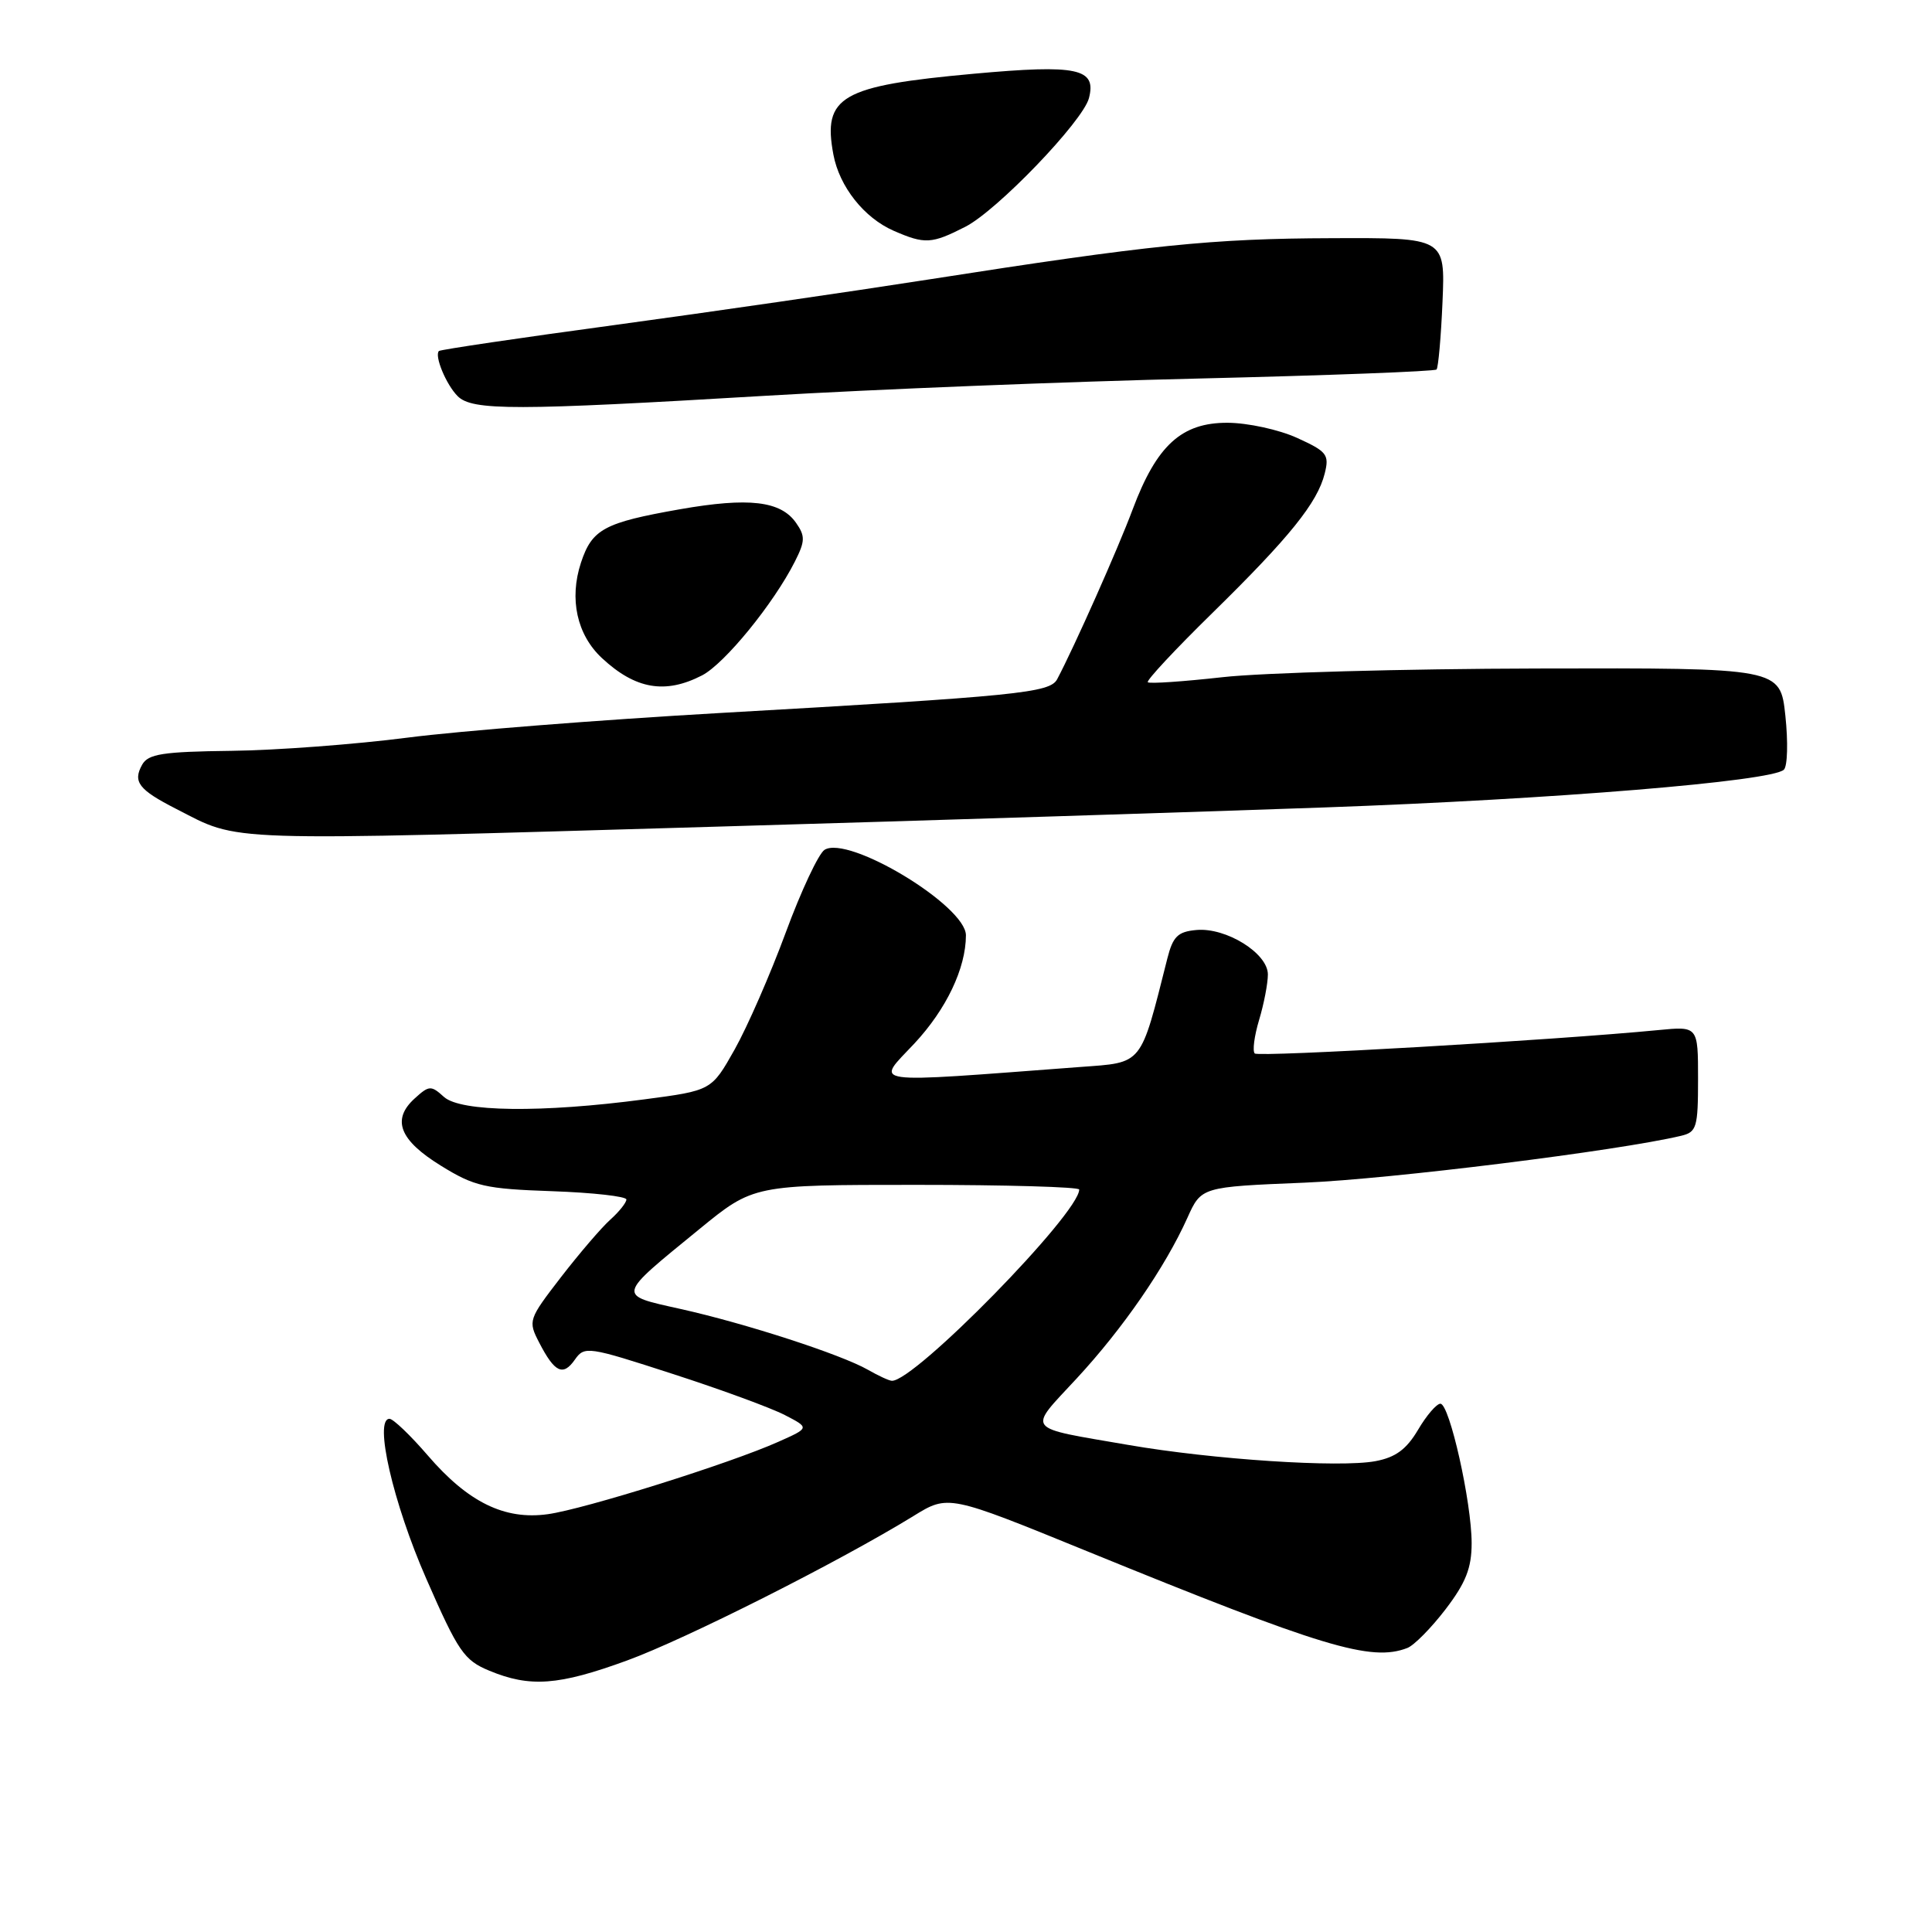 <?xml version="1.0" encoding="UTF-8" standalone="no"?>
<!DOCTYPE svg PUBLIC "-//W3C//DTD SVG 1.1//EN" "http://www.w3.org/Graphics/SVG/1.1/DTD/svg11.dtd" >
<svg xmlns="http://www.w3.org/2000/svg" xmlns:xlink="http://www.w3.org/1999/xlink" version="1.1" viewBox="0 0 256 256">
 <g >
 <path fill="currentColor"
d=" M 83.07 220.03 C 90.84 217.20 111.26 206.90 121.04 200.88 C 125.65 198.04 125.65 198.04 144.08 205.56 C 175.26 218.28 181.67 220.22 186.47 218.37 C 187.37 218.03 189.65 215.71 191.55 213.23 C 194.23 209.72 195.00 207.77 195.00 204.48 C 195.00 199.06 192.07 186.00 190.86 186.00 C 190.35 186.00 189.01 187.56 187.89 189.47 C 186.36 192.05 184.92 193.11 182.26 193.61 C 177.51 194.50 160.71 193.40 149.50 191.46 C 135.61 189.06 136.12 189.72 142.65 182.67 C 148.80 176.03 154.39 167.92 157.34 161.36 C 159.18 157.27 159.18 157.27 172.84 156.71 C 184.22 156.24 214.45 152.48 222.75 150.50 C 224.82 150.01 225.00 149.40 225.00 142.97 C 225.00 135.98 225.00 135.98 219.75 136.49 C 205.96 137.83 166.77 140.10 166.26 139.59 C 165.94 139.27 166.20 137.27 166.84 135.14 C 167.48 133.01 168.00 130.30 168.00 129.12 C 168.00 126.31 162.46 122.87 158.53 123.23 C 156.06 123.45 155.42 124.09 154.68 127.00 C 151.06 141.33 151.52 140.76 143.14 141.38 C 114.33 143.54 116.00 143.78 121.17 138.26 C 125.39 133.73 127.98 128.31 127.99 123.94 C 128.01 120.03 112.42 110.61 109.25 112.61 C 108.47 113.11 106.15 118.04 104.11 123.58 C 102.07 129.11 99.02 136.08 97.34 139.07 C 94.28 144.50 94.28 144.50 85.39 145.67 C 71.74 147.48 61.04 147.34 58.83 145.35 C 57.12 143.80 56.86 143.81 54.96 145.54 C 51.86 148.34 52.92 151.07 58.42 154.46 C 62.86 157.21 64.28 157.53 73.17 157.84 C 78.58 158.03 83.00 158.53 83.00 158.94 C 83.00 159.35 82.05 160.55 80.88 161.60 C 79.71 162.64 76.77 166.08 74.34 169.22 C 70.01 174.84 69.95 175.01 71.45 177.91 C 73.50 181.88 74.61 182.40 76.18 180.15 C 77.45 178.34 77.91 178.41 89.10 182.04 C 95.48 184.10 102.18 186.56 103.99 187.50 C 107.28 189.20 107.28 189.20 103.15 191.04 C 96.80 193.89 77.37 199.99 72.57 200.64 C 66.86 201.43 62.02 199.06 56.68 192.85 C 54.38 190.18 52.10 188.00 51.61 188.00 C 49.52 188.00 52.08 199.15 56.48 209.18 C 60.71 218.85 61.49 219.99 64.82 221.37 C 70.23 223.62 74.01 223.34 83.07 220.03 Z  M 95.50 109.52 C 123.00 108.72 159.00 107.58 175.50 106.99 C 205.83 105.91 234.77 103.53 236.37 101.99 C 236.86 101.53 236.94 98.30 236.57 94.83 C 235.89 88.50 235.89 88.50 203.69 88.58 C 185.99 88.62 167.22 89.14 162.00 89.73 C 156.78 90.31 152.32 90.62 152.09 90.40 C 151.86 90.19 155.70 86.07 160.61 81.26 C 170.89 71.18 174.56 66.62 175.53 62.75 C 176.16 60.24 175.84 59.83 171.86 58.02 C 169.46 56.93 165.33 56.03 162.67 56.02 C 156.57 55.99 153.27 59.00 150.09 67.48 C 148.14 72.71 142.35 85.72 140.08 90.00 C 139.12 91.81 134.89 92.23 95.50 94.47 C 79.55 95.38 60.88 96.85 54.00 97.74 C 47.12 98.63 36.62 99.42 30.65 99.49 C 21.56 99.60 19.64 99.90 18.84 101.32 C 17.57 103.59 18.37 104.64 23.32 107.17 C 31.98 111.59 28.39 111.48 95.50 109.52 Z  M 93.03 89.49 C 96.02 87.94 102.52 79.97 105.33 74.40 C 106.69 71.71 106.71 71.03 105.48 69.28 C 103.45 66.37 99.22 65.88 90.09 67.48 C 80.05 69.25 78.45 70.11 76.98 74.56 C 75.40 79.36 76.44 84.11 79.76 87.20 C 84.20 91.33 88.14 92.01 93.03 89.49 Z  M 101.50 52.44 C 115.80 51.59 141.54 50.56 158.71 50.16 C 175.87 49.75 190.11 49.21 190.35 48.96 C 190.58 48.71 190.94 44.67 191.14 40.00 C 191.50 31.50 191.50 31.50 176.50 31.56 C 160.53 31.61 152.36 32.45 123.00 37.04 C 112.83 38.63 94.15 41.34 81.50 43.06 C 68.85 44.77 58.35 46.33 58.16 46.51 C 57.53 47.14 59.12 50.97 60.64 52.49 C 62.57 54.43 68.27 54.42 101.50 52.44 Z  M 127.91 30.05 C 132.13 27.90 143.48 16.08 144.29 13.01 C 145.32 9.06 142.79 8.52 129.04 9.77 C 111.42 11.37 108.98 12.77 110.43 20.49 C 111.23 24.74 114.50 28.87 118.42 30.58 C 122.55 32.38 123.44 32.33 127.91 30.05 Z  M 115.00 181.50 C 111.45 179.47 98.78 175.36 90.20 173.45 C 81.69 171.55 81.61 171.90 92.64 162.89 C 99.84 157.00 99.84 157.00 121.42 157.00 C 133.29 157.00 143.00 157.28 143.00 157.62 C 143.00 160.78 121.12 183.12 118.17 182.96 C 117.80 182.95 116.38 182.29 115.00 181.50 Z "/>
</g>
</svg>